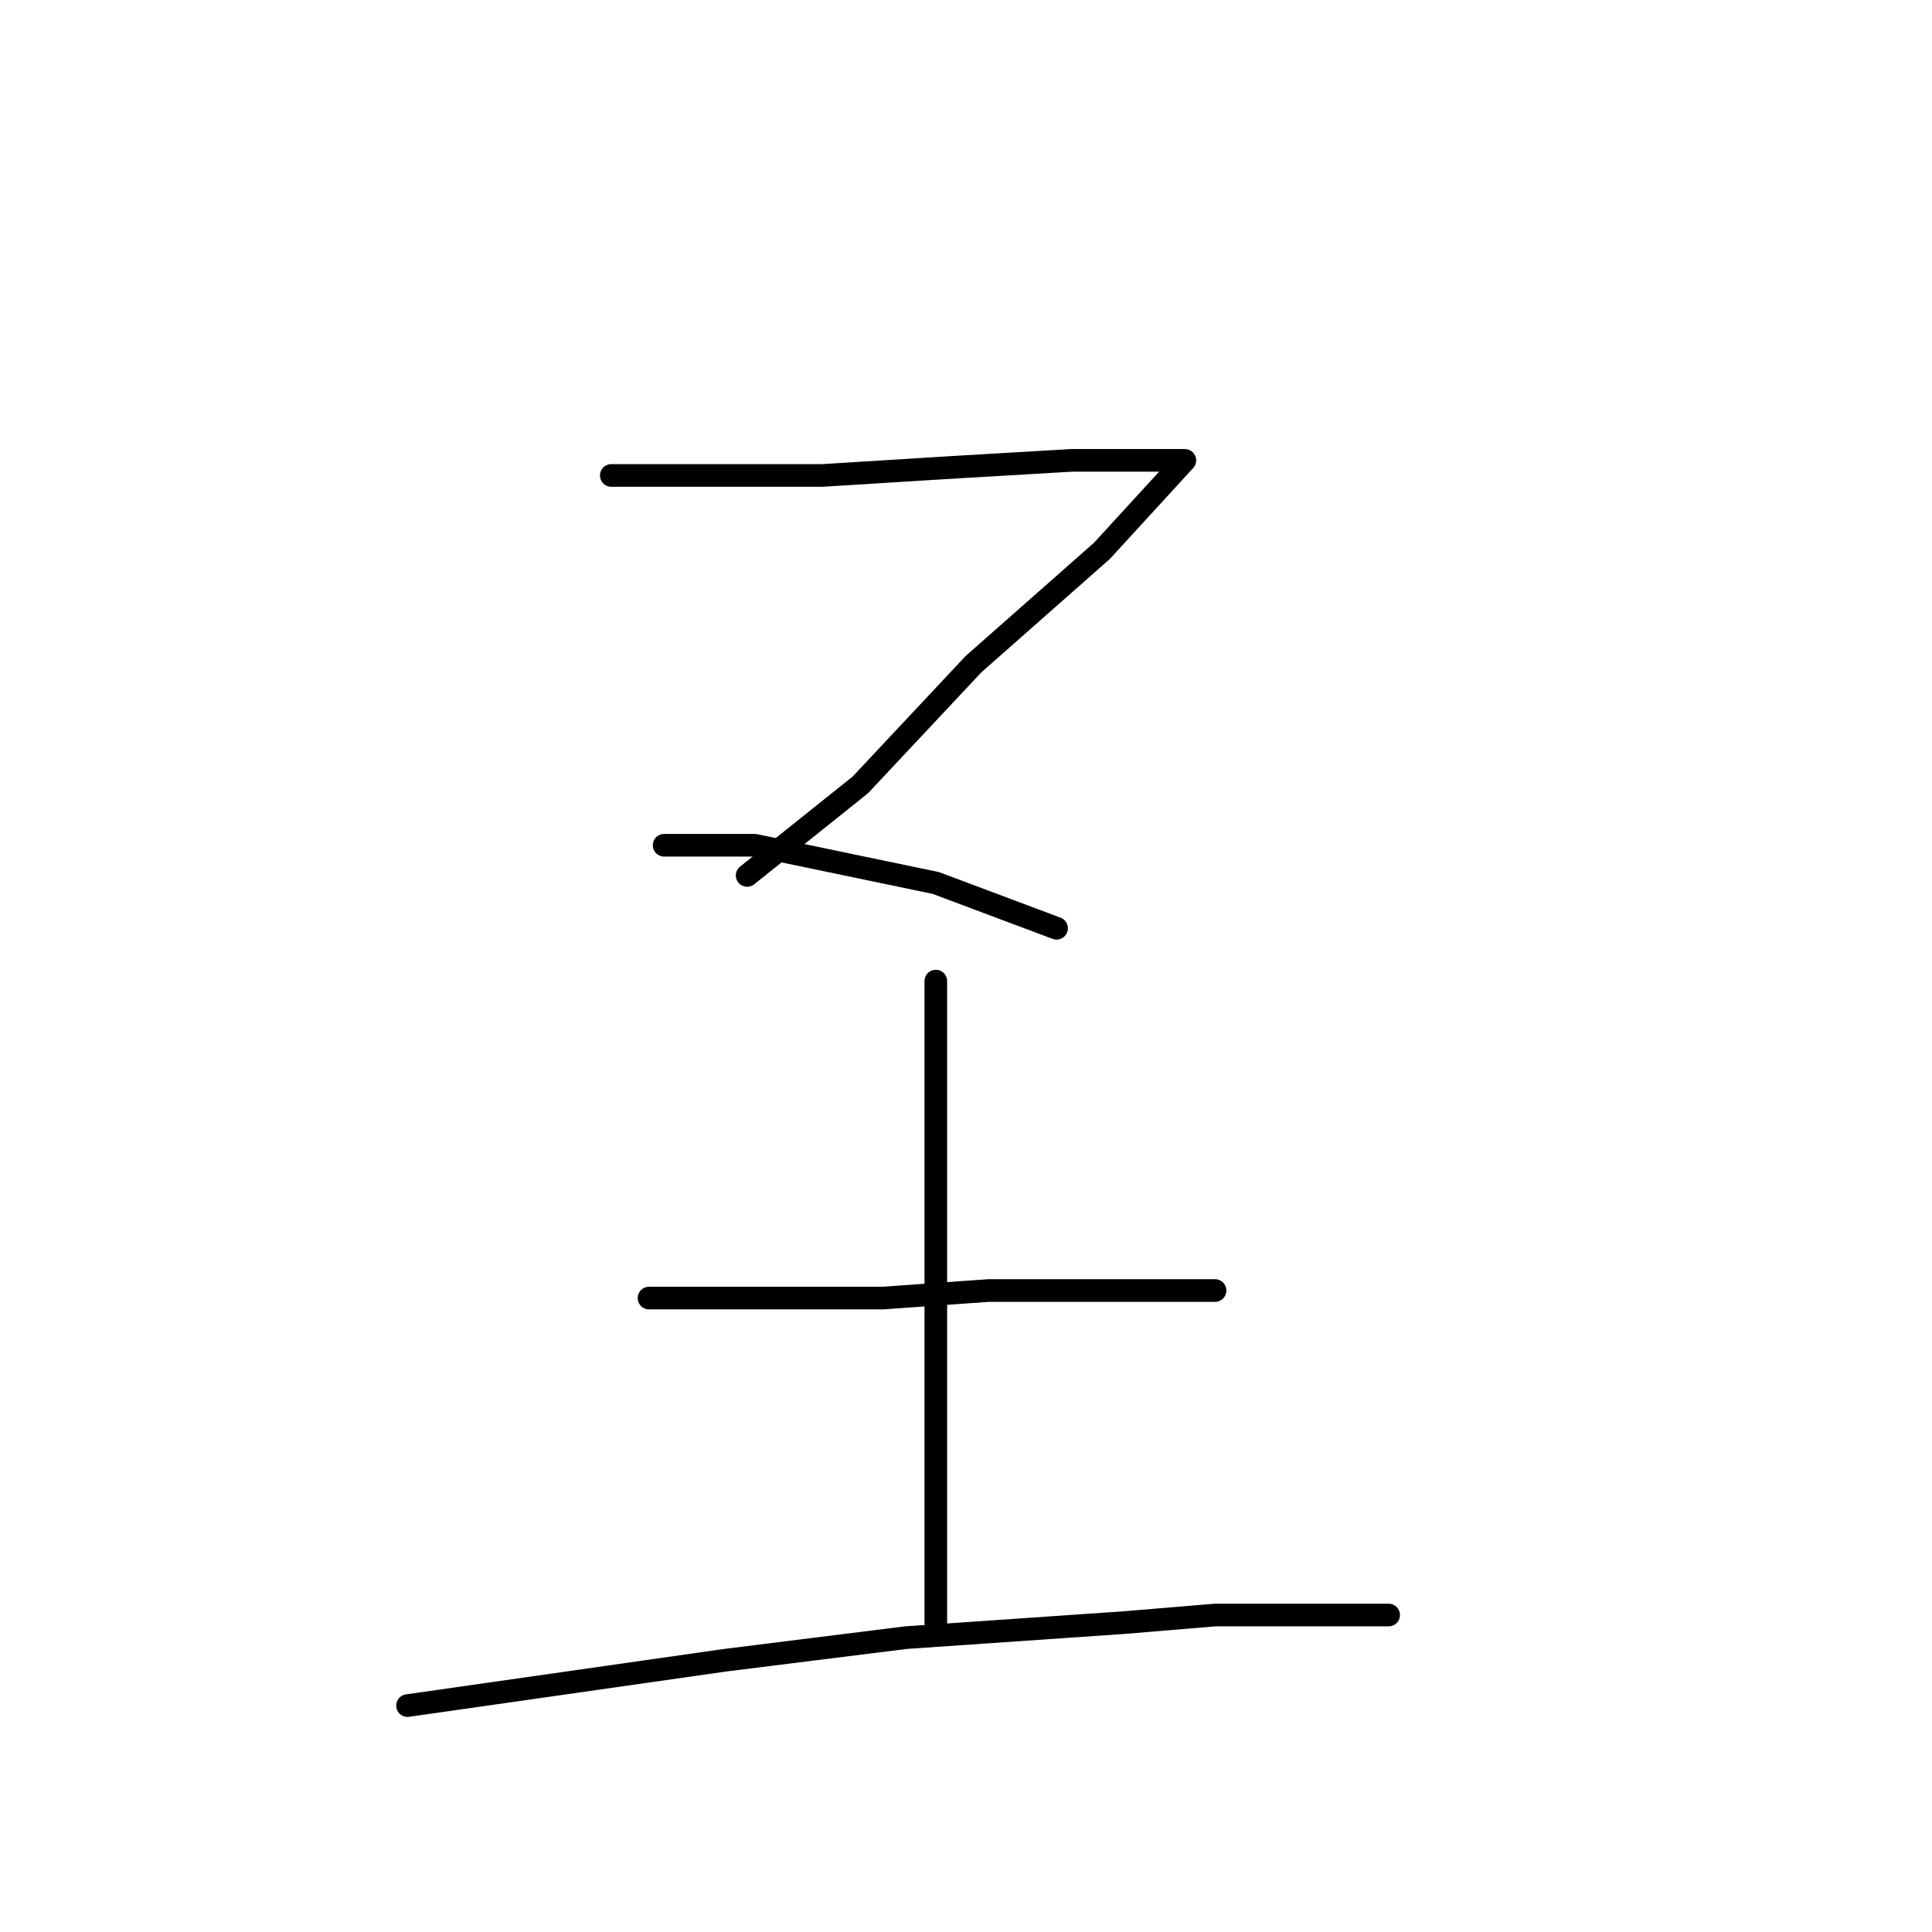 <?xml version="1.0" standalone="no"?>
    <svg width="256" height="256" xmlns="http://www.w3.org/2000/svg" version="1.1">
    <polyline stroke="black" stroke-width="3" stroke-linecap="round" fill="transparent" stroke-linejoin="round" points="81 63 95 63 109 63 125 62 142 61 153 61 157 61 146 73 129 88 114 104 99 116 99 116 " />
        <polyline stroke="black" stroke-width="3" stroke-linecap="round" fill="transparent" stroke-linejoin="round" points="88 112 94 112 100 112 124 117 140 123 140 123 " />
        <polyline stroke="black" stroke-width="3" stroke-linecap="round" fill="transparent" stroke-linejoin="round" points="86 172 92 172 98 172 104 172 117 172 131 171 145 171 154 171 159 171 161 171 161 171 " />
        <polyline stroke="black" stroke-width="3" stroke-linecap="round" fill="transparent" stroke-linejoin="round" points="124 130 124 150 124 170 124 192 124 210 124 215 124 215 " />
        <polyline stroke="black" stroke-width="3" stroke-linecap="round" fill="transparent" stroke-linejoin="round" points="54 226 75 223 96 220 120 217 149 215 161 214 184 214 184 214 " />
        </svg>